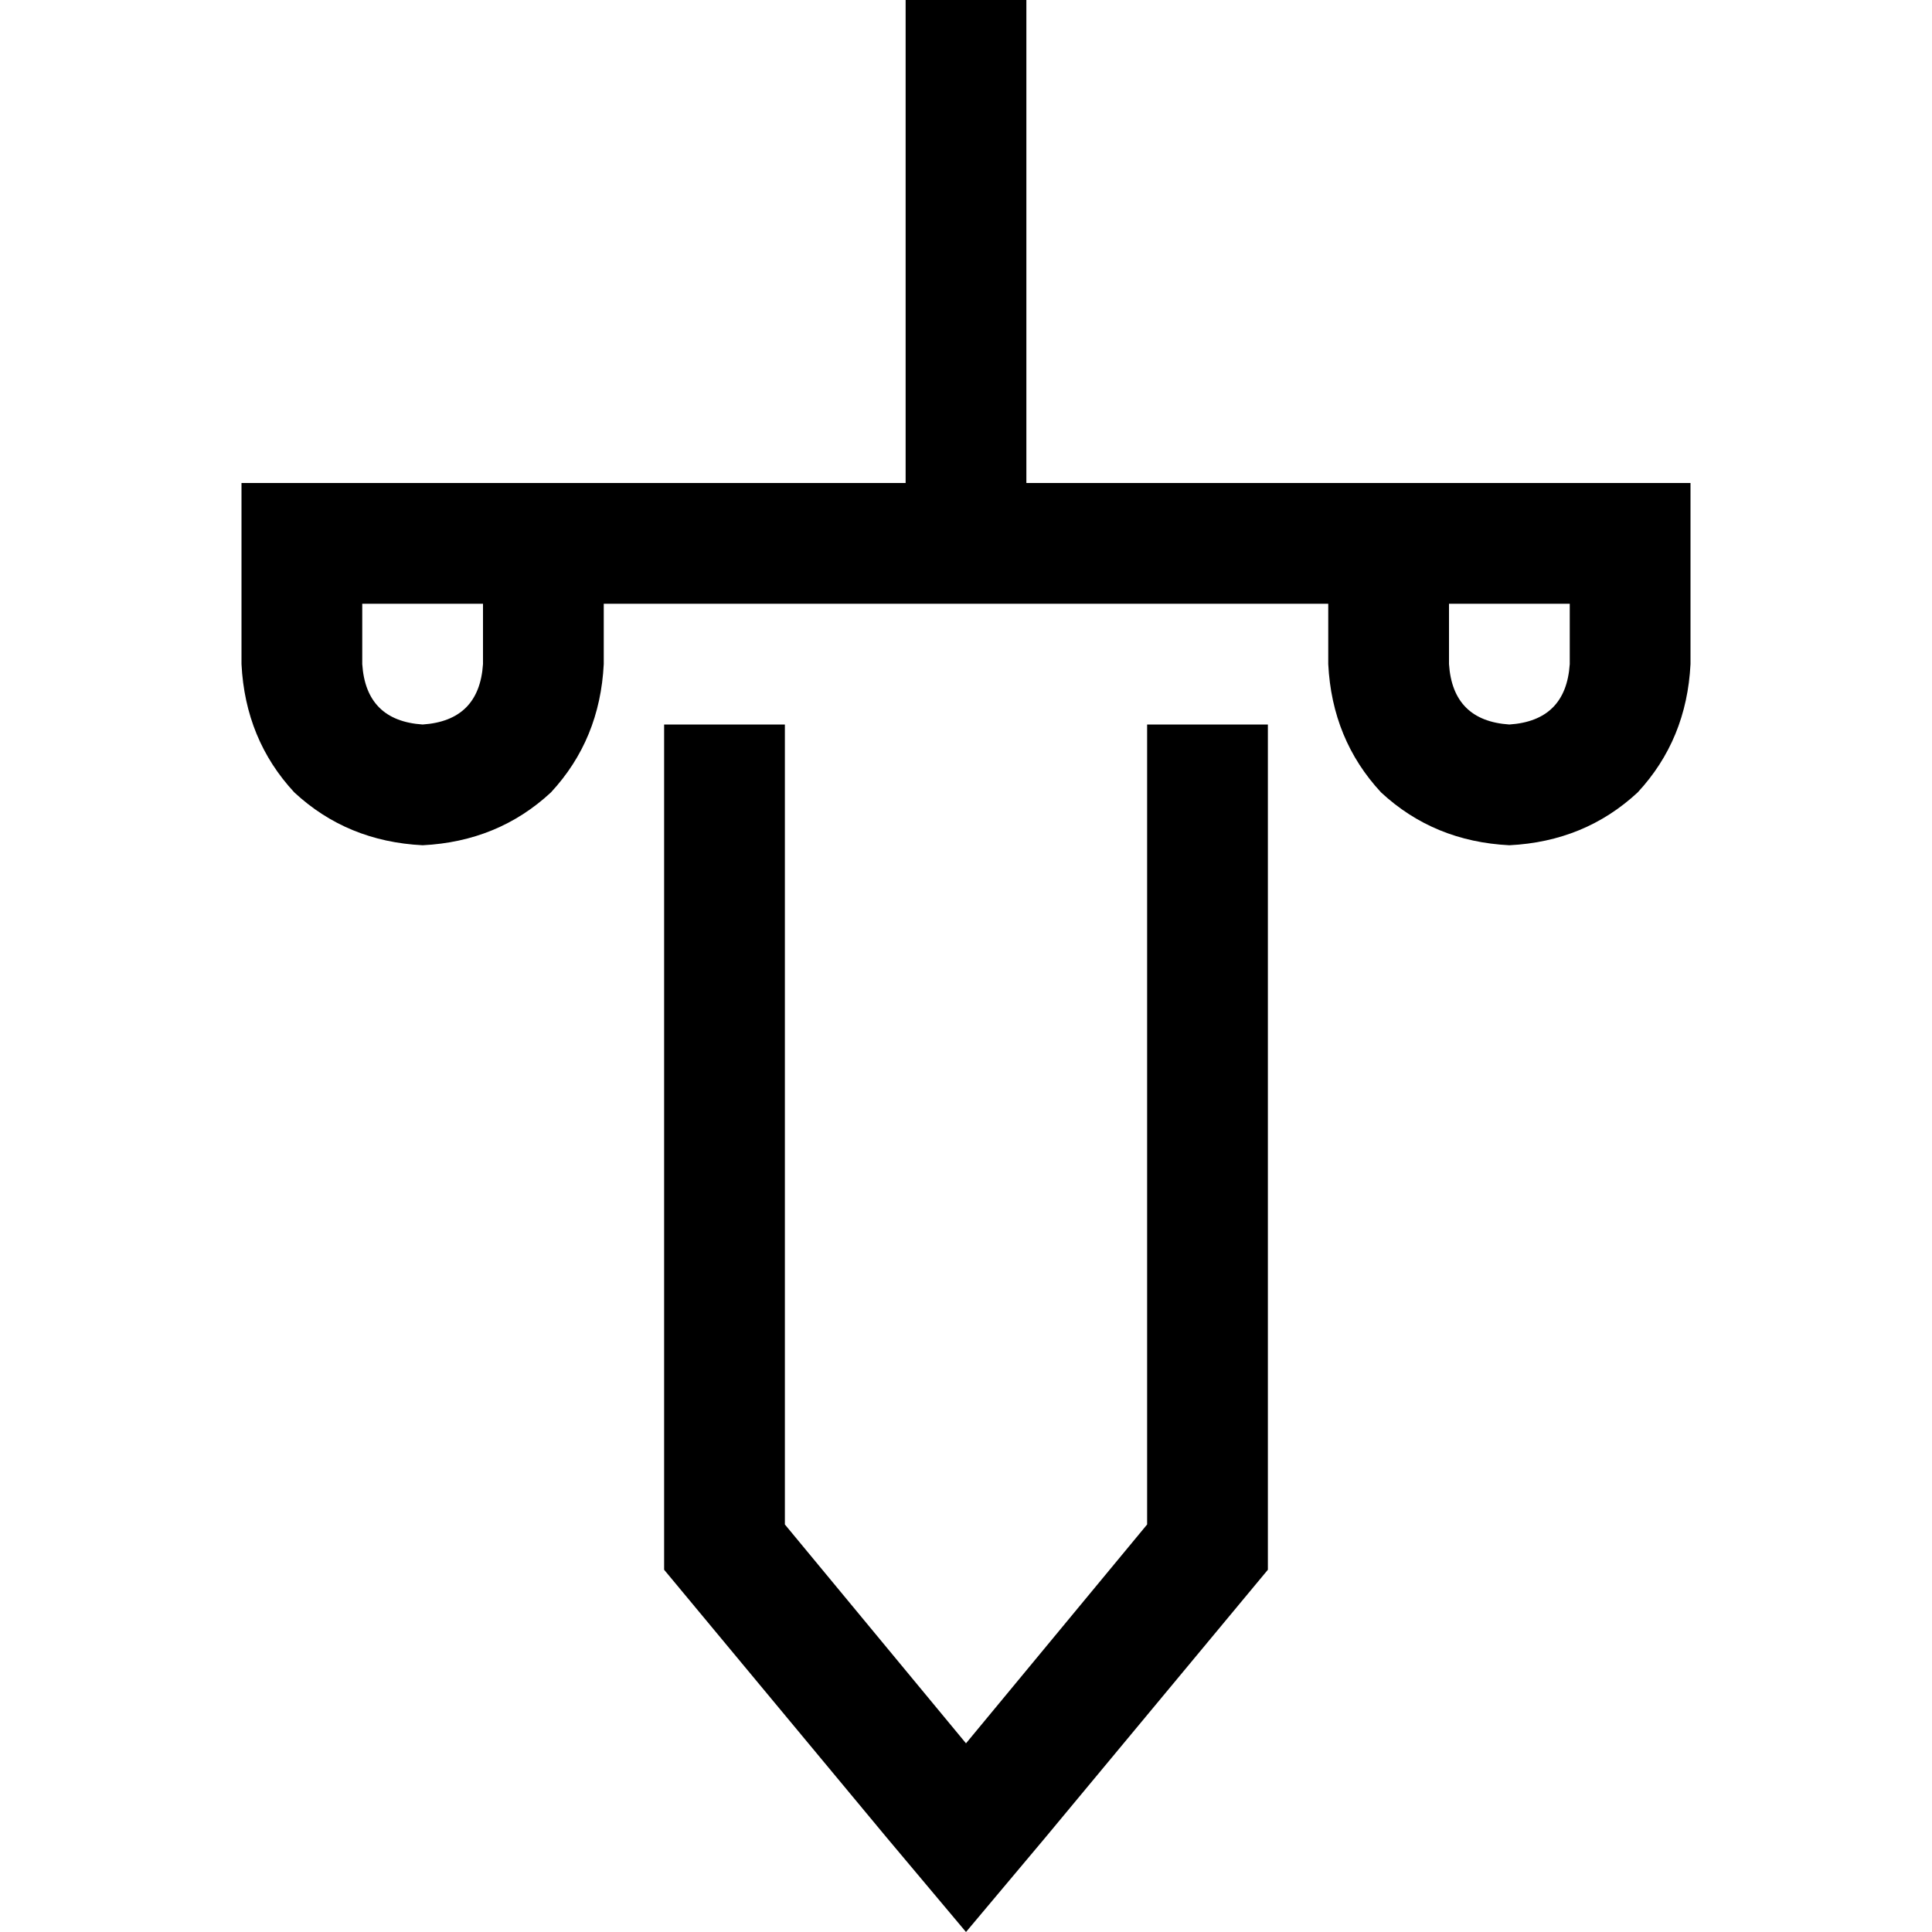 <svg xmlns="http://www.w3.org/2000/svg" viewBox="0 0 512 512">
  <path d="M 272 0 L 272 16 L 272 0 L 272 16 L 272 128 L 272 128 L 304 128 L 448 128 L 448 144 L 448 144 L 448 176 L 448 176 Q 447 196 434 210 Q 420 223 400 224 Q 380 223 366 210 Q 353 196 352 176 L 352 160 L 352 160 L 336 160 L 160 160 L 160 176 L 160 176 Q 159 196 146 210 Q 132 223 112 224 Q 92 223 78 210 Q 65 196 64 176 L 64 144 L 64 144 L 64 128 L 64 128 L 80 128 L 240 128 L 240 16 L 240 16 L 240 0 L 240 0 L 272 0 L 272 0 Z M 128 160 L 96 160 L 128 160 L 96 160 L 96 176 L 96 176 Q 97 191 112 192 Q 127 191 128 176 L 128 160 L 128 160 Z M 384 160 L 384 176 L 384 160 L 384 176 Q 385 191 400 192 Q 415 191 416 176 L 416 160 L 416 160 L 384 160 L 384 160 Z M 208 404 L 256 462 L 208 404 L 256 462 L 304 404 L 304 404 L 304 192 L 304 192 L 336 192 L 336 192 L 336 416 L 336 416 L 277 487 L 277 487 L 256 512 L 256 512 L 235 487 L 235 487 L 176 416 L 176 416 L 176 192 L 176 192 L 208 192 L 208 192 L 208 404 L 208 404 Z" />
</svg>